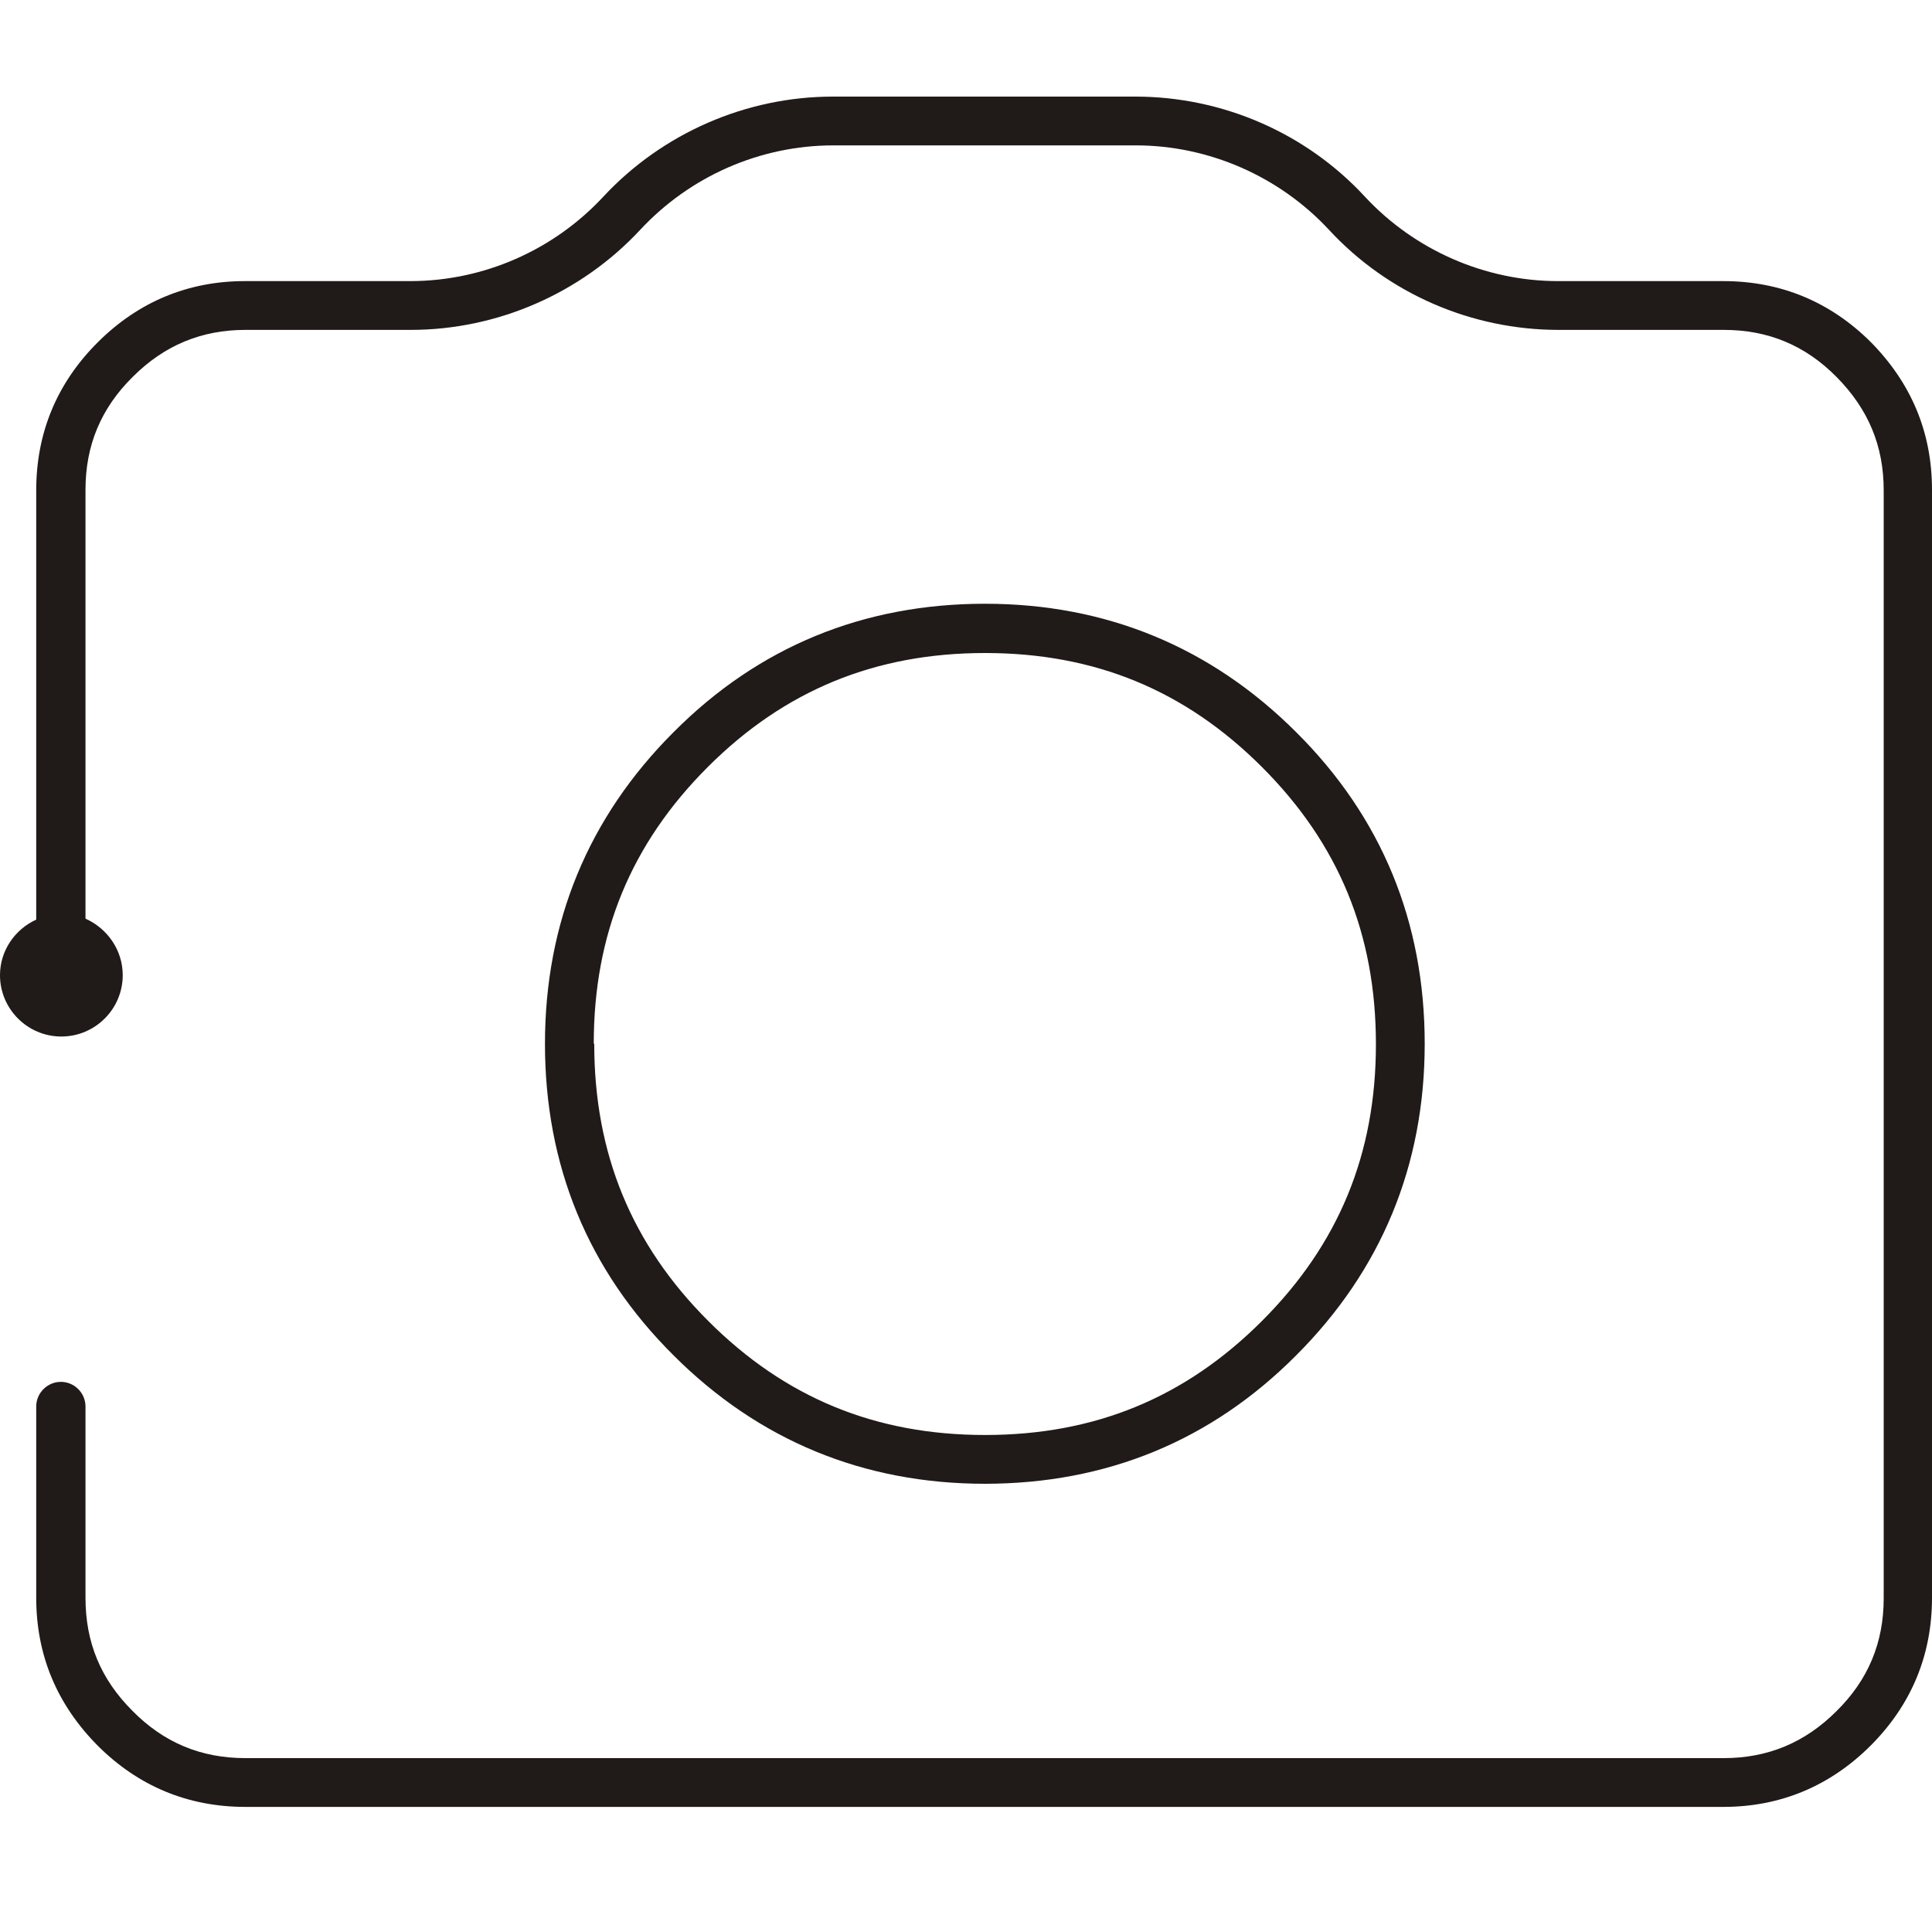 <svg width="40" height="40" viewBox="0 0 40 40" fill="none" xmlns="http://www.w3.org/2000/svg">
<path d="M38.74 7.09C37.9 6.25 36.869 5.82 35.679 5.82H32.258C30.748 5.82 29.287 5.18 28.257 4.07C27.037 2.75 25.306 2 23.506 2H17.244C15.444 2 13.713 2.76 12.493 4.07C11.463 5.18 10.012 5.82 8.492 5.82H5.071C3.891 5.82 2.861 6.25 2.021 7.09C1.18 7.93 0.75 8.96 0.75 10.15V19.04C0.31 19.24 0 19.68 0 20.19C0 20.89 0.57 21.46 1.27 21.46C1.97 21.46 2.541 20.89 2.541 20.19C2.541 19.67 2.221 19.22 1.77 19.02V10.14C1.77 9.22 2.091 8.45 2.751 7.8C3.401 7.15 4.171 6.83 5.081 6.83H8.502C10.303 6.83 12.033 6.07 13.253 4.76C14.284 3.65 15.734 3.01 17.254 3.01H23.516C25.026 3.01 26.487 3.65 27.517 4.76C28.737 6.08 30.468 6.83 32.268 6.83H35.689C36.609 6.83 37.379 7.15 38.029 7.81C38.68 8.47 39 9.23 39 10.15V33.09C39 34.01 38.68 34.78 38.02 35.43C37.369 36.08 36.599 36.4 35.689 36.4H5.081C4.161 36.4 3.391 36.08 2.741 35.42C2.081 34.76 1.77 34 1.77 33.08V29.12C1.77 28.84 1.54 28.61 1.26 28.61C0.98 28.61 0.75 28.84 0.75 29.12V33.08C0.75 34.27 1.18 35.29 2.021 36.14C2.861 36.98 3.891 37.41 5.081 37.41H35.679C36.859 37.41 37.889 36.98 38.73 36.14C39.57 35.3 40 34.27 40 33.08V10.14C40 8.95 39.57 7.93 38.73 7.08L38.74 7.09Z" fill="#201A18"/>
<path d="M20.385 30.72C22.906 30.72 25.076 29.83 26.837 28.06C28.597 26.3 29.497 24.13 29.497 21.61C29.497 19.09 28.607 16.92 26.837 15.16C25.076 13.4 22.906 12.5 20.395 12.5C17.875 12.5 15.704 13.39 13.944 15.16C12.183 16.92 11.283 19.09 11.283 21.61C11.283 24.13 12.173 26.3 13.944 28.06C15.704 29.82 17.875 30.72 20.395 30.72H20.385ZM12.293 21.61C12.293 19.34 13.063 17.47 14.654 15.88C16.244 14.29 18.125 13.52 20.395 13.52C22.666 13.52 24.536 14.29 26.127 15.88C27.717 17.47 28.487 19.34 28.487 21.62C28.487 23.89 27.717 25.76 26.127 27.35C24.536 28.94 22.666 29.71 20.395 29.71C18.125 29.71 16.254 28.94 14.664 27.35C13.073 25.76 12.303 23.88 12.303 21.61H12.293Z" fill="#201A18"/>
</svg>

